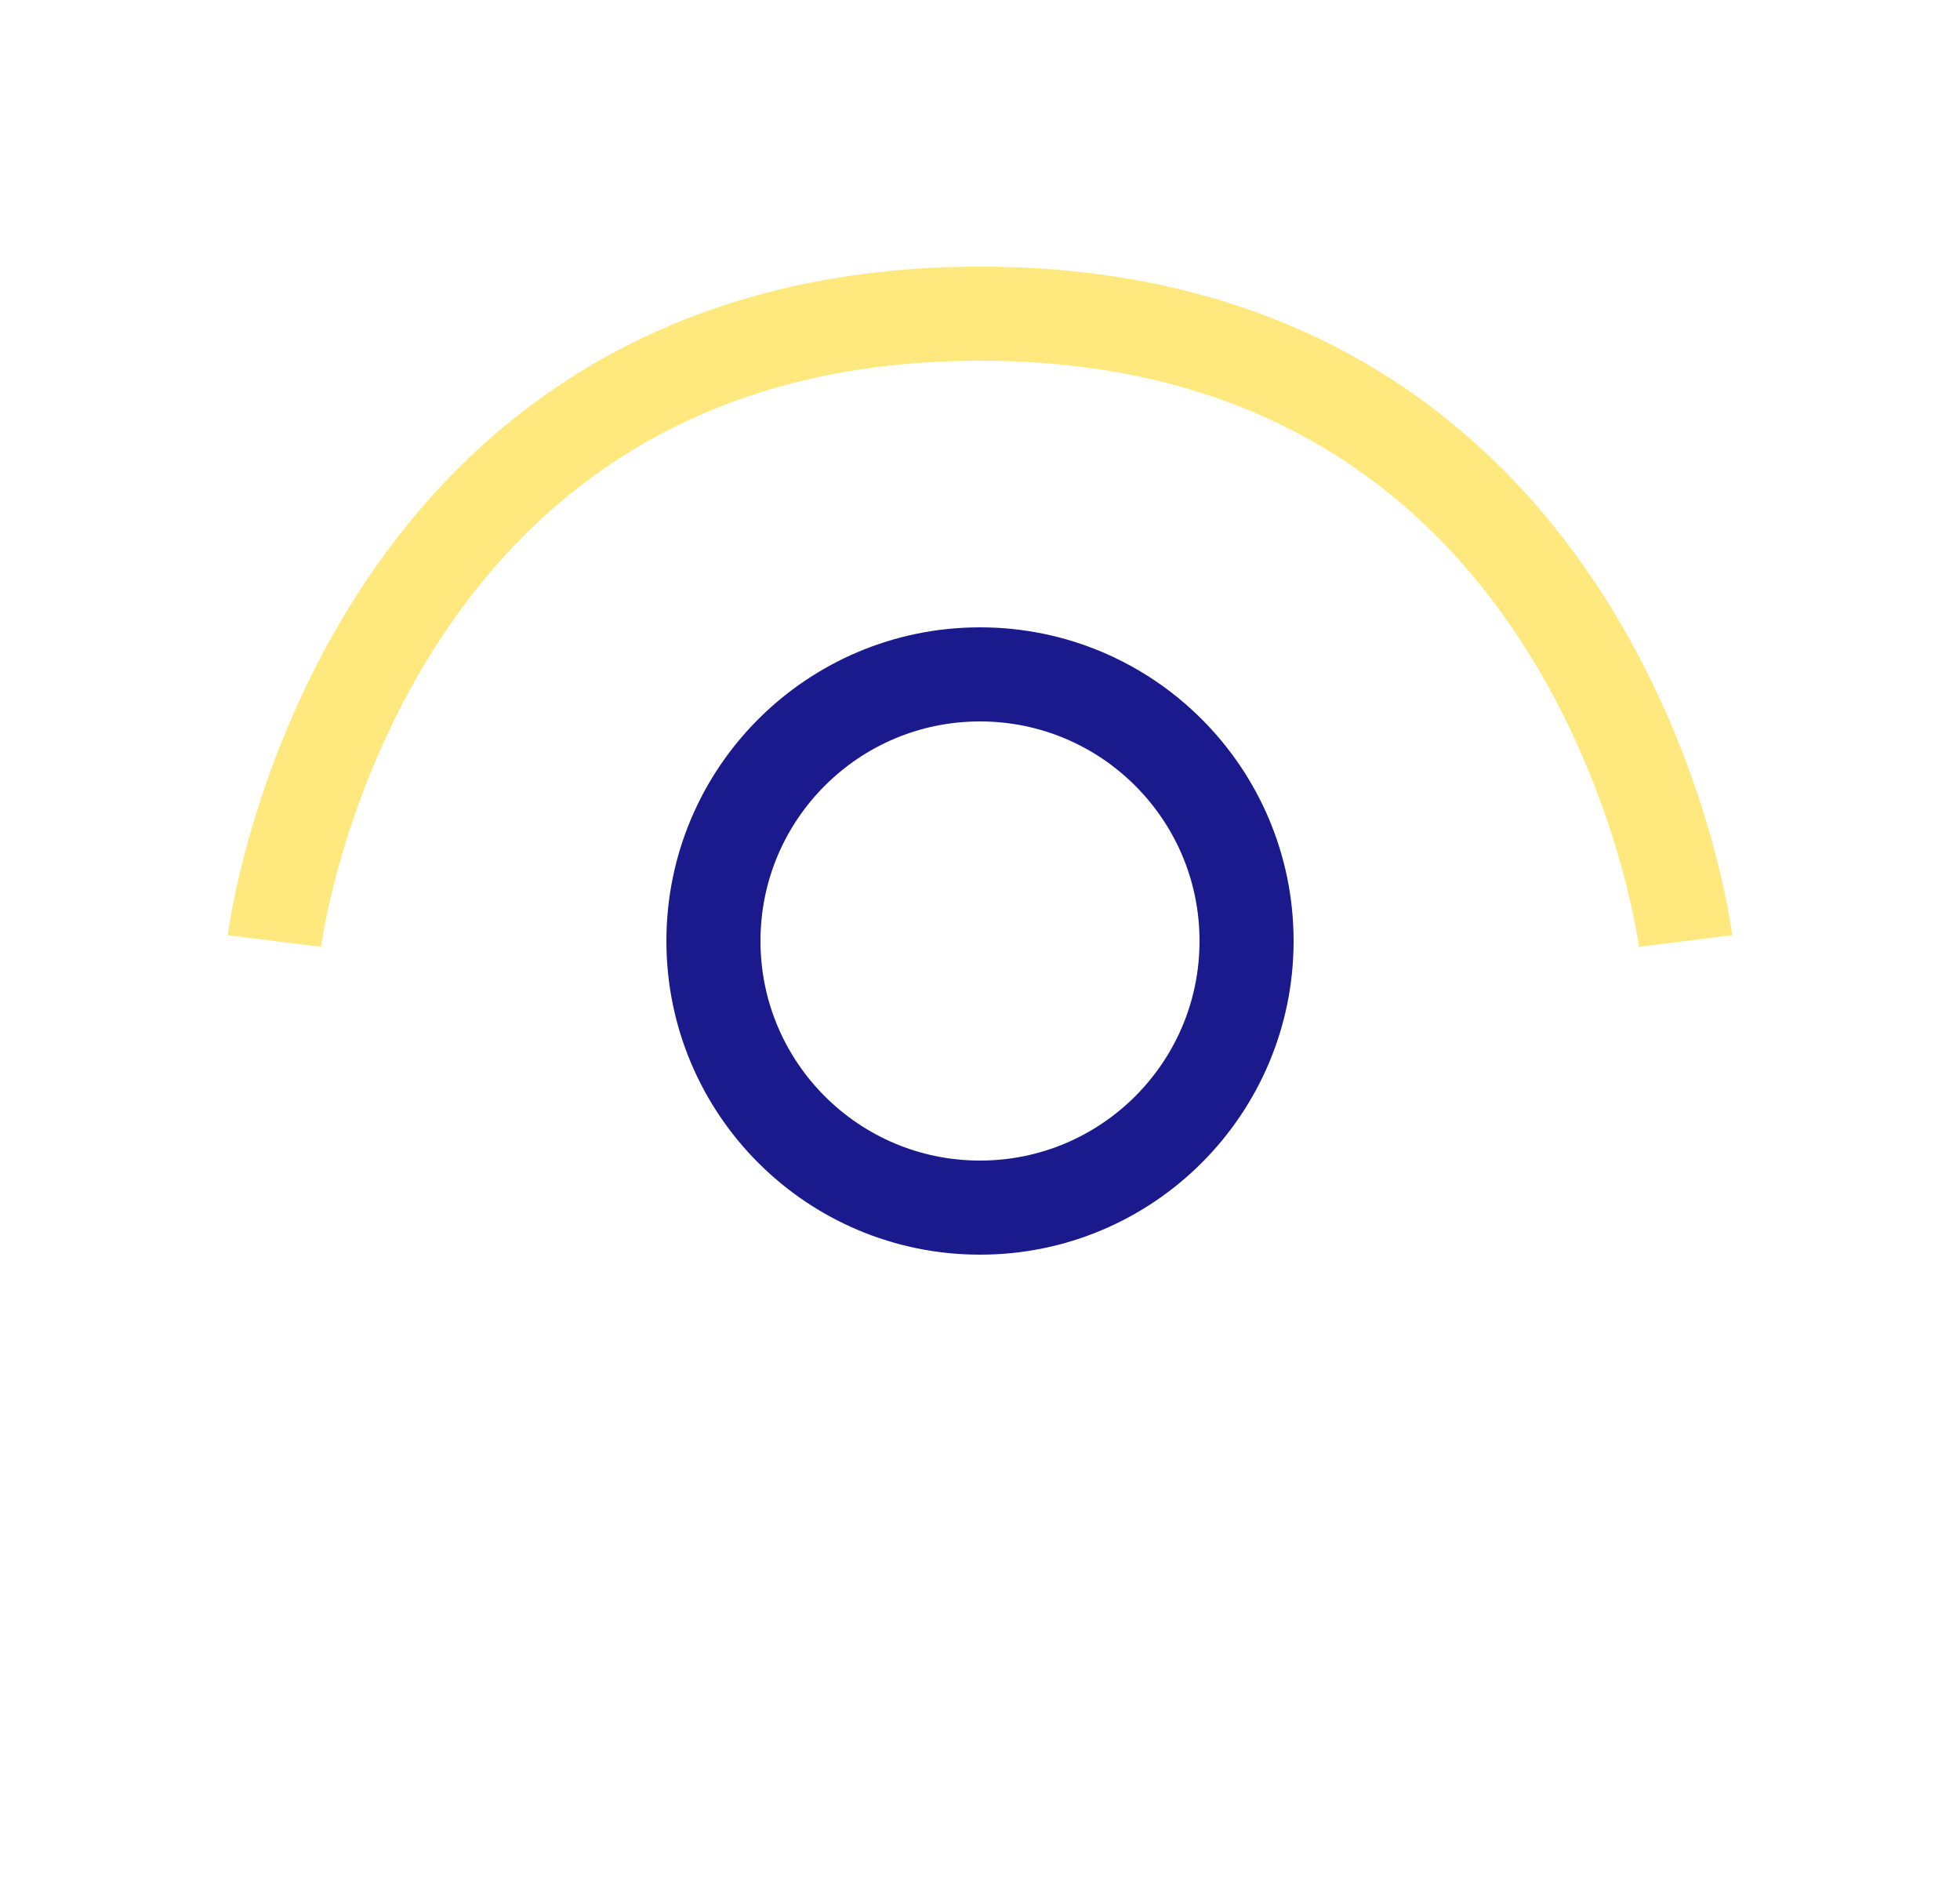<svg width="25" height="24" viewBox="0 0 25 24" fill="none" xmlns="http://www.w3.org/2000/svg">
<circle cx="12.5" cy="12" r="3.4" stroke="#1A1A8D" stroke-width="1.2"/>
<path d="M21.5 12C21.5 12 20.5 4 12.5 4C4.5 4 3.5 12 3.5 12" stroke="#FFD400" stroke-opacity="0.5" stroke-width="1.2"/>
</svg>
